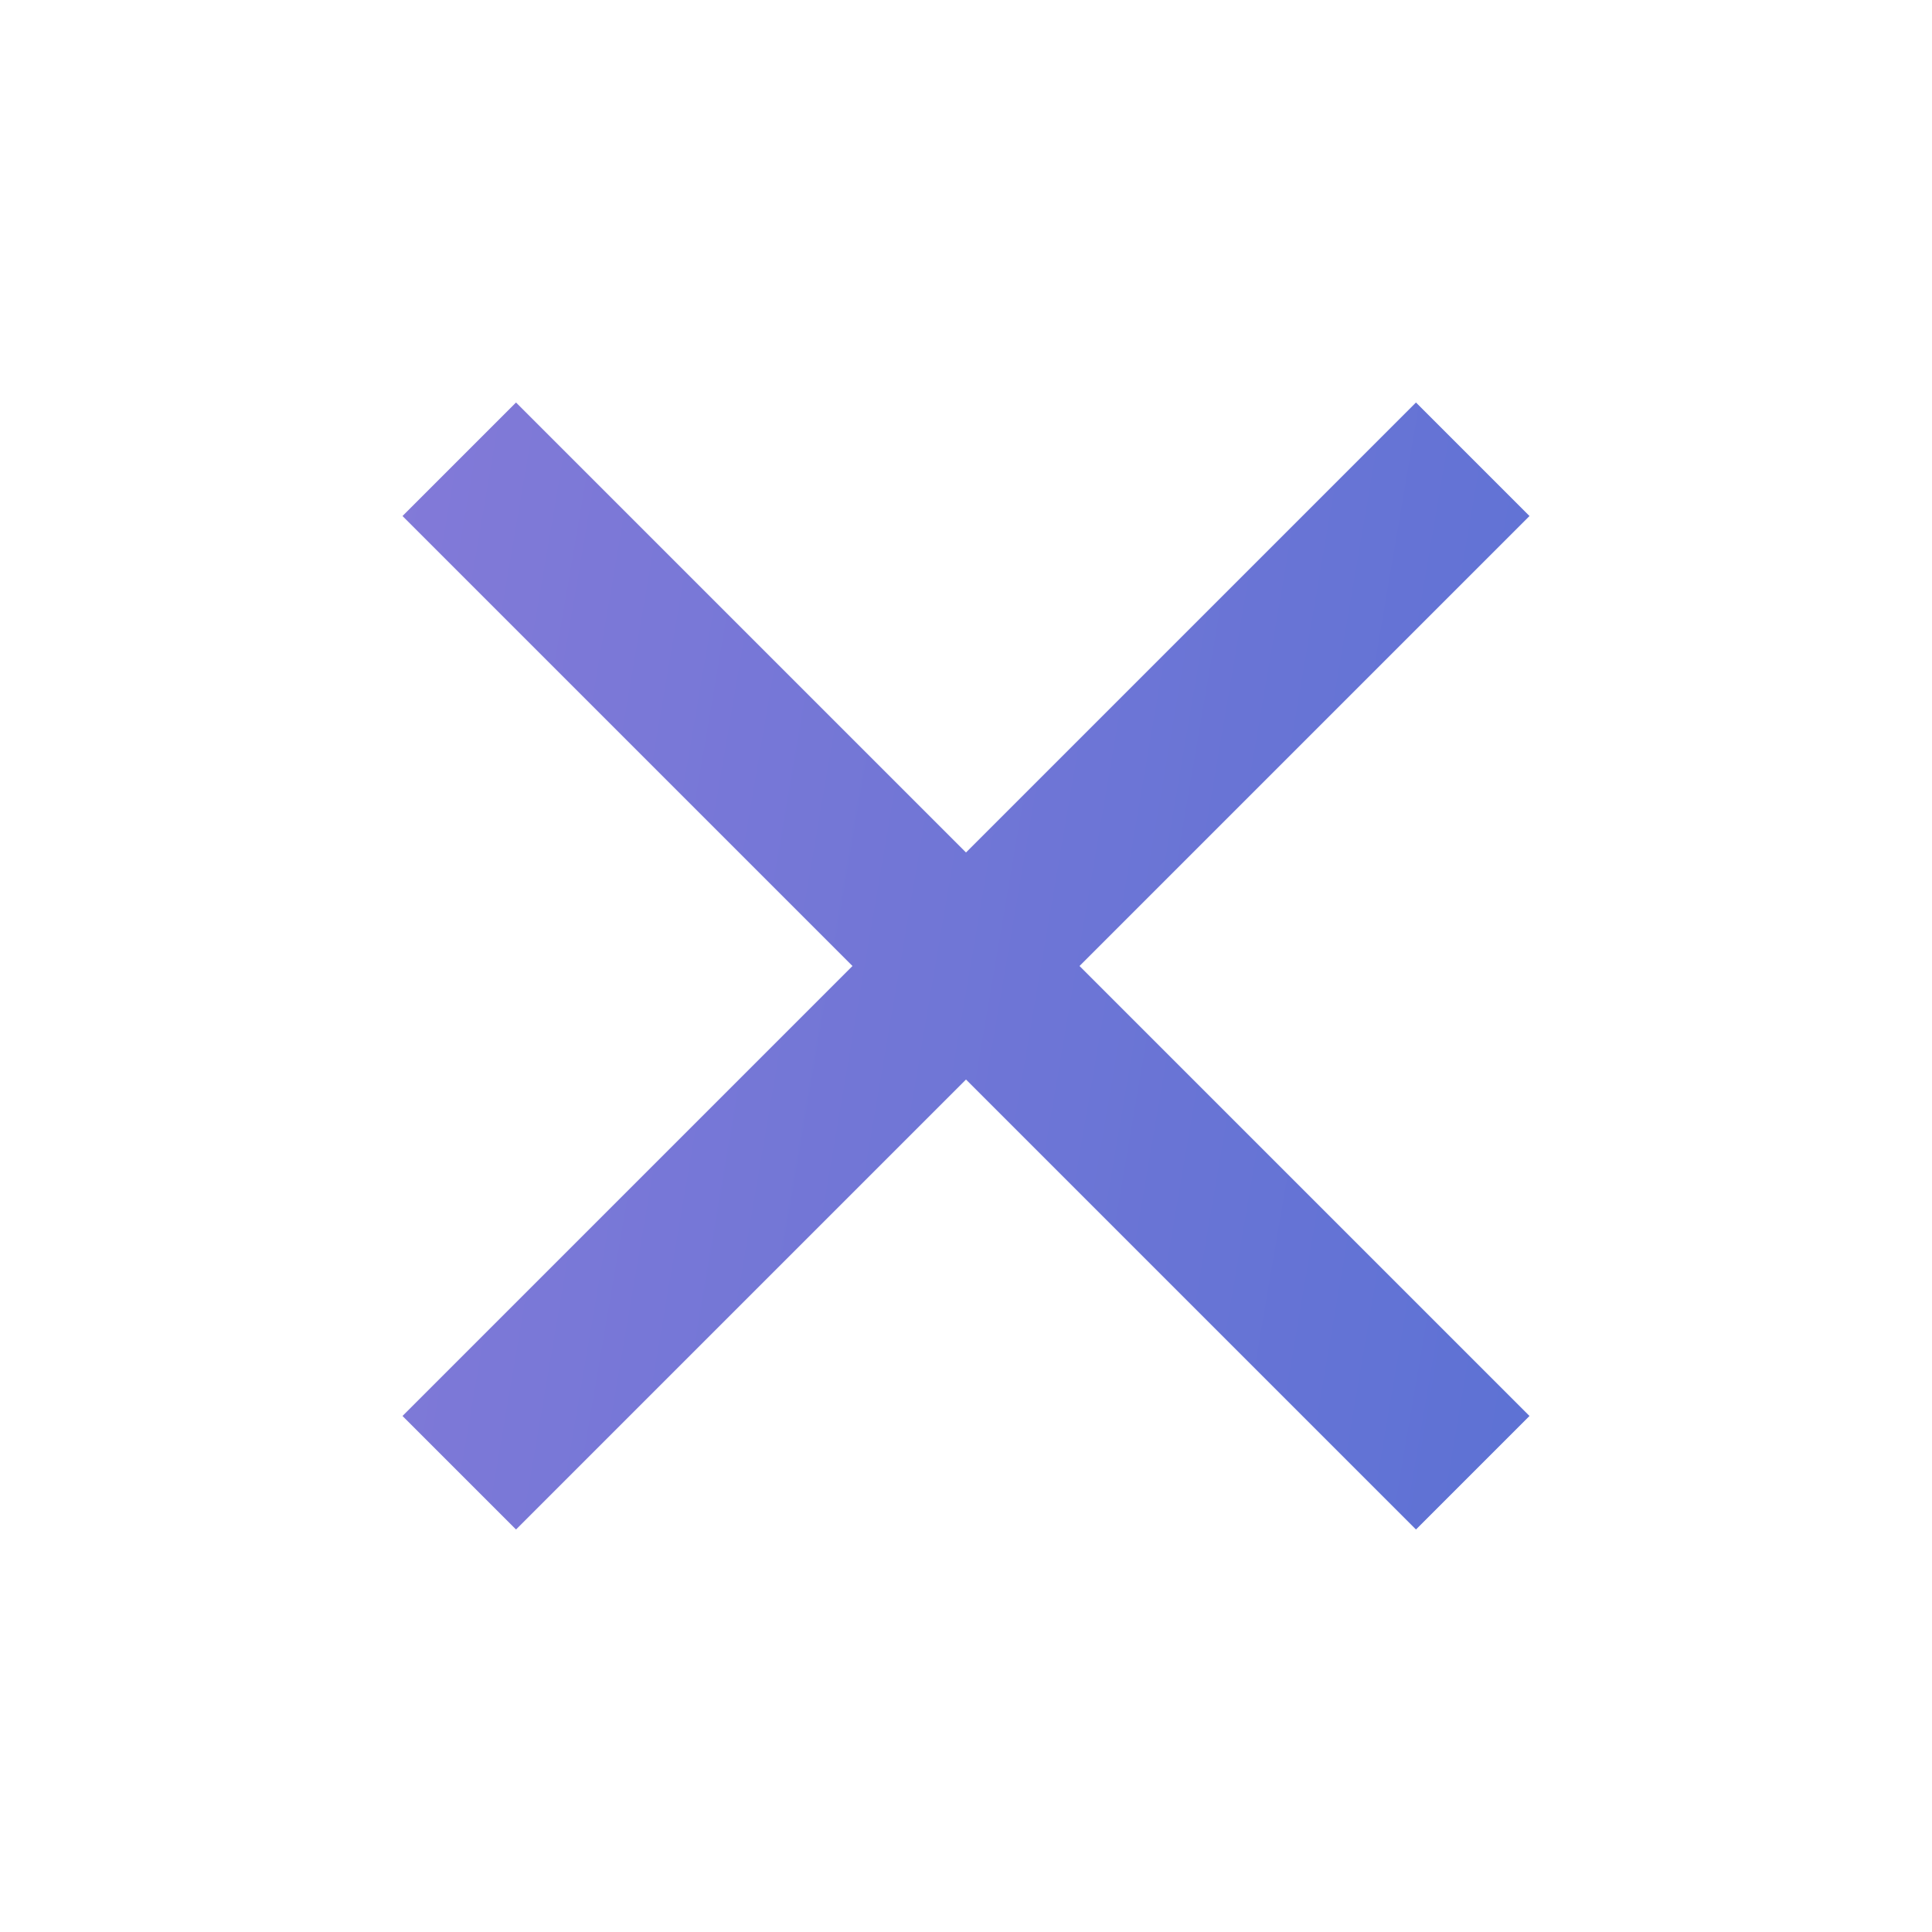 <svg fill="none" height="21" viewBox="0 0 21 21" width="21" xmlns="http://www.w3.org/2000/svg">
    <path
        d="M16.625 5.609L15.391 4.375L10.5 9.266L5.609 4.375L4.375 5.609L9.266 10.5L4.375 15.391L5.609 16.625L10.5 11.734L15.391 16.625L16.625 15.391L11.734 10.5L16.625 5.609Z"
        fill="url(#paint0_linear)" fill-opacity="0.8" />
    <defs>
        <linearGradient gradientUnits="userSpaceOnUse" id="paint0_linear" x1="-19.737" x2="27.433"
            y1="-26.966" y2="-18.92">
            <stop stop-color="#C36DD7" />
            <stop offset="1" stop-color="#254BC8" />
        </linearGradient>
    </defs>
</svg>

